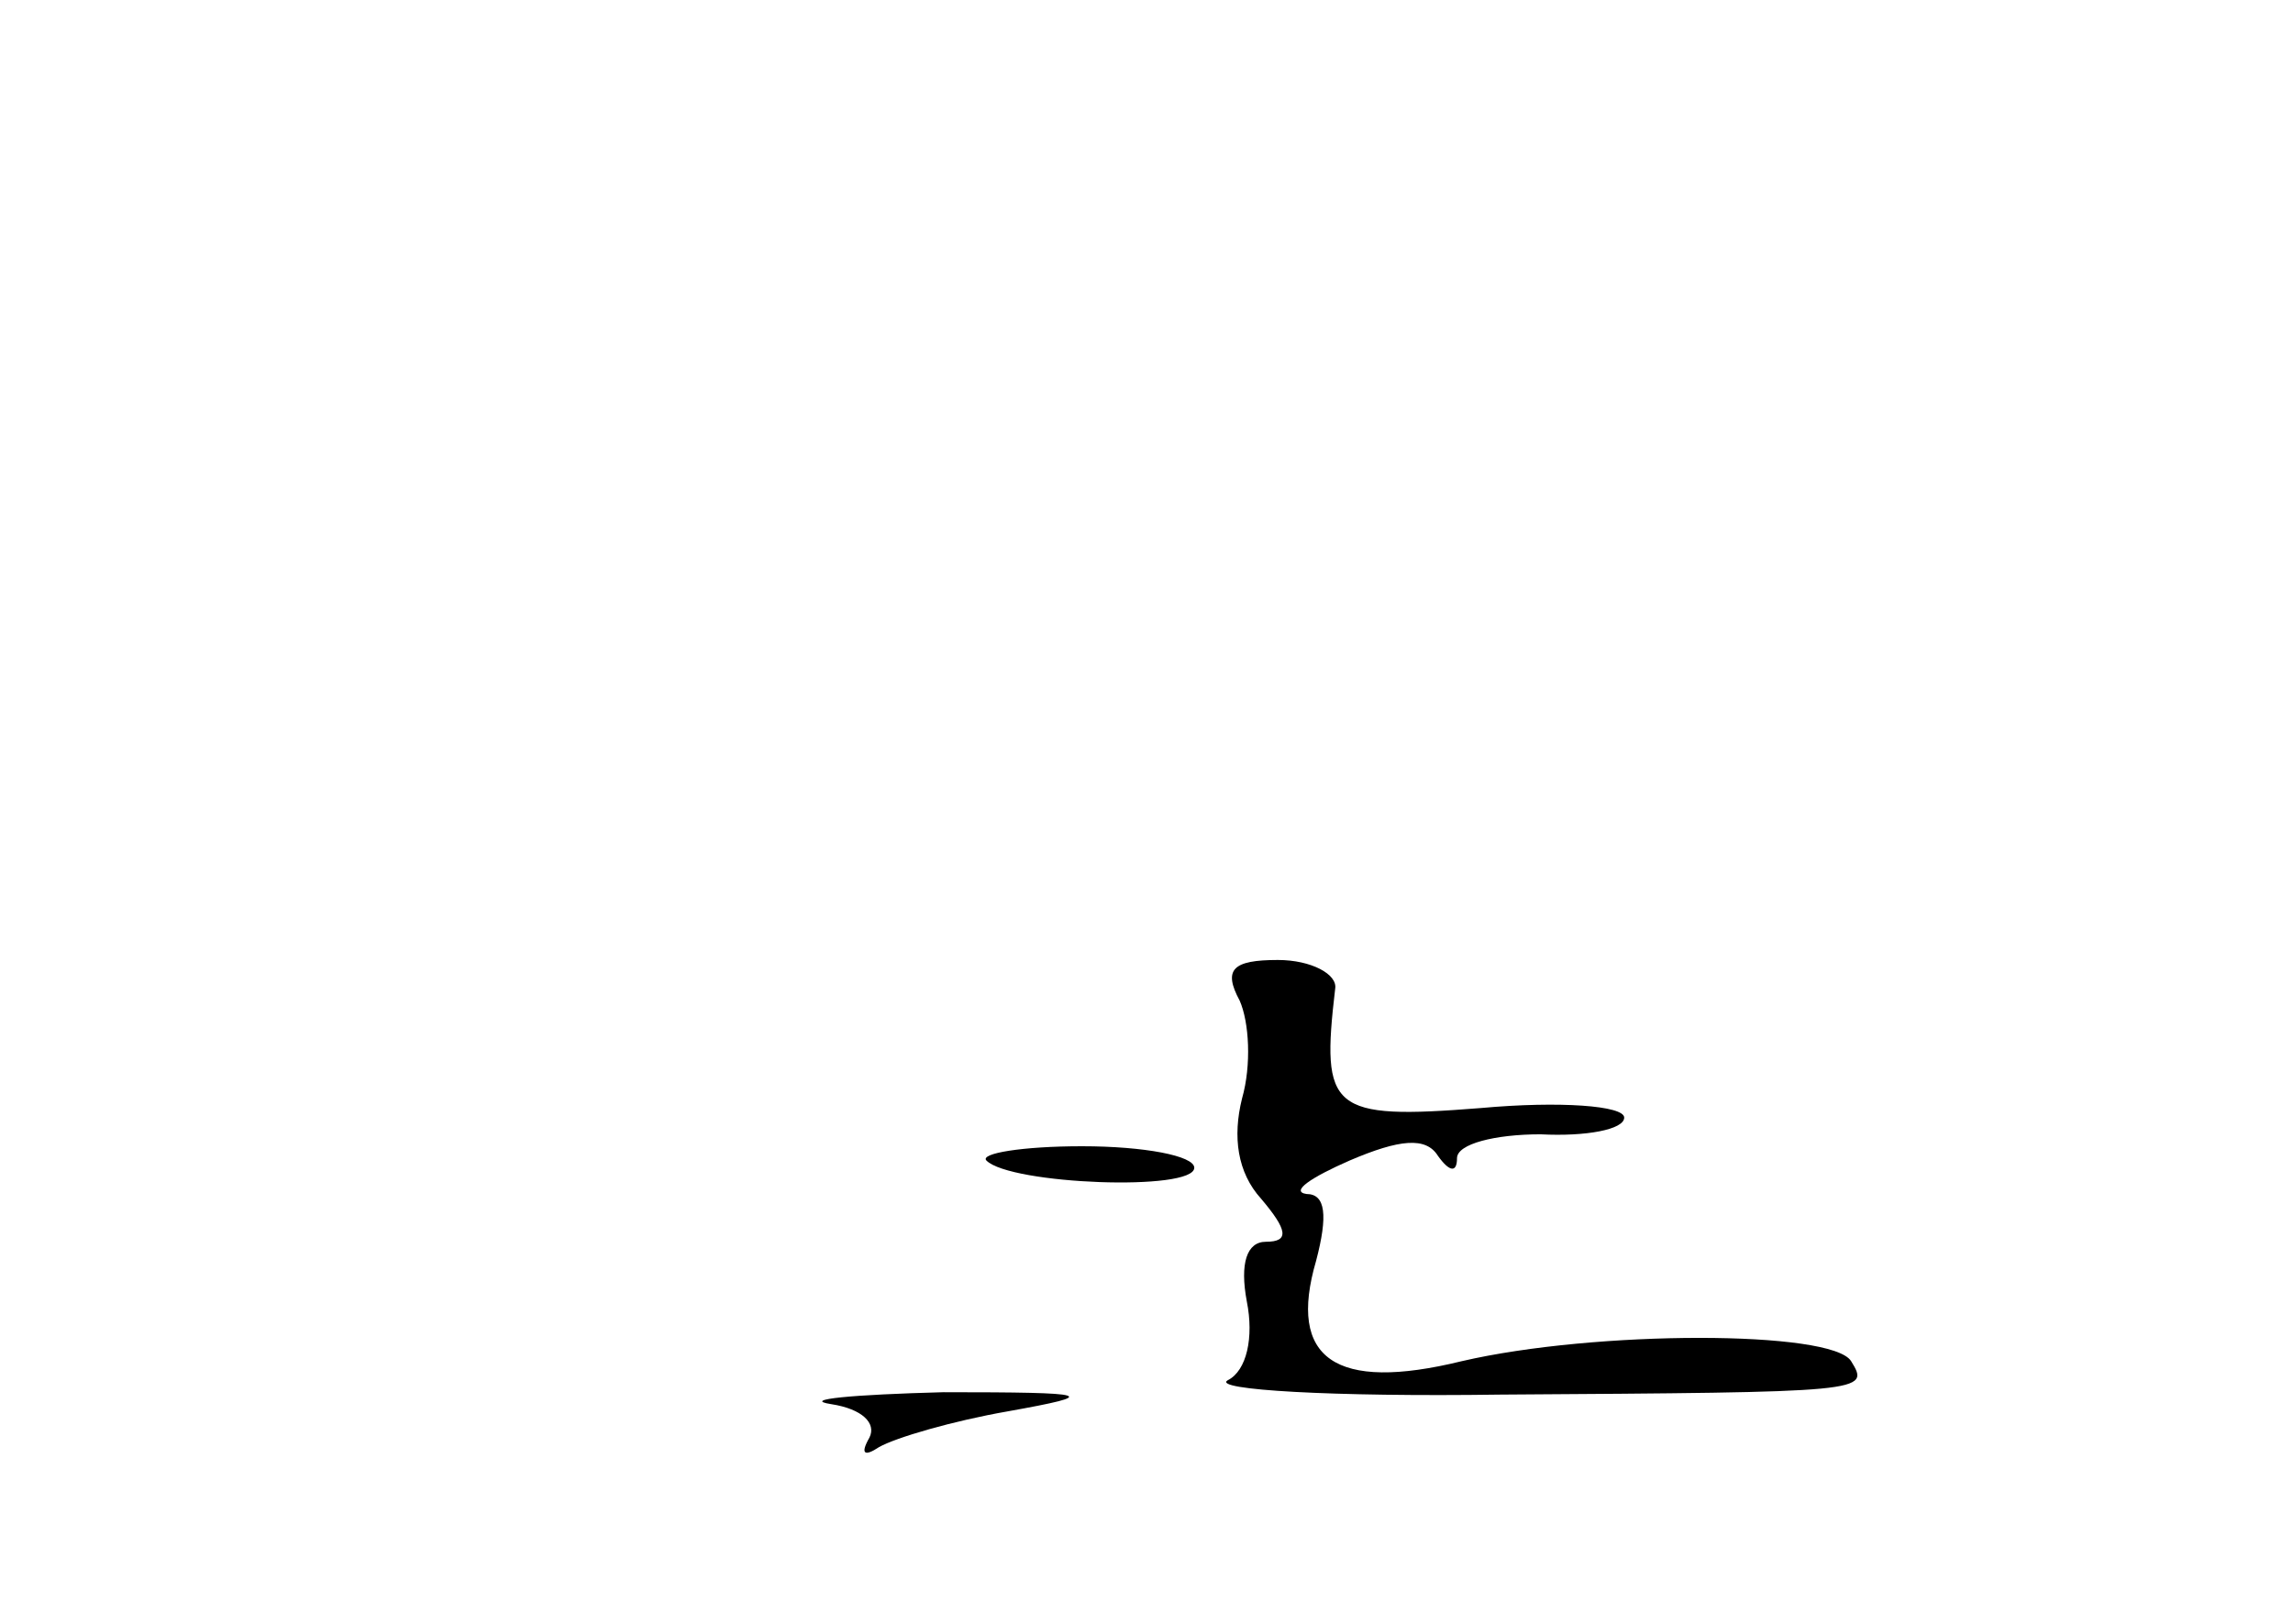 <?xml version="1.0" standalone="no"?>
<!DOCTYPE svg PUBLIC "-//W3C//DTD SVG 20010904//EN"
 "http://www.w3.org/TR/2001/REC-SVG-20010904/DTD/svg10.dtd">
<svg version="1.0" xmlns="http://www.w3.org/2000/svg"
 width="96pt" height="68pt" viewBox="0 0 96 68"
 preserveAspectRatio="xMidYMid meet">
<g transform="translate(0,68) scale(0.1,-0.1)"
fill="#000000" stroke="none">
<path d="M519 261 c4 -9 5 -27 1 -41 -4 -16 -2 -31 8 -42 11 -13 12 -18 2 -18
-8 0 -11 -9 -8 -25 3 -15 0 -29 -8 -33 -7 -4 44 -7 114 -6 154 1 155 1 147 14
-8 13 -107 13 -163 0 -53 -13 -73 1 -61 42 5 19 4 28 -4 28 -7 1 2 7 18 14 21
9 32 10 37 2 5 -7 8 -7 8 -1 0 6 16 10 35 10 19 -1 35 2 35 7 0 5 -27 7 -60 4
-63 -5 -67 -1 -61 50 1 6 -10 12 -24 12 -19 0 -23 -4 -16 -17z"/>
<path d="M413 194 c10 -10 87 -13 87 -3 0 5 -21 9 -47 9 -25 0 -43 -3 -40 -6z"/>
<path d="M348 92 c13 -2 19 -8 16 -14 -4 -7 -2 -8 4 -4 7 4 31 11 54 15 39 7
36 8 -27 8 -38 -1 -60 -3 -47 -5z"/>
</g>
</svg>
